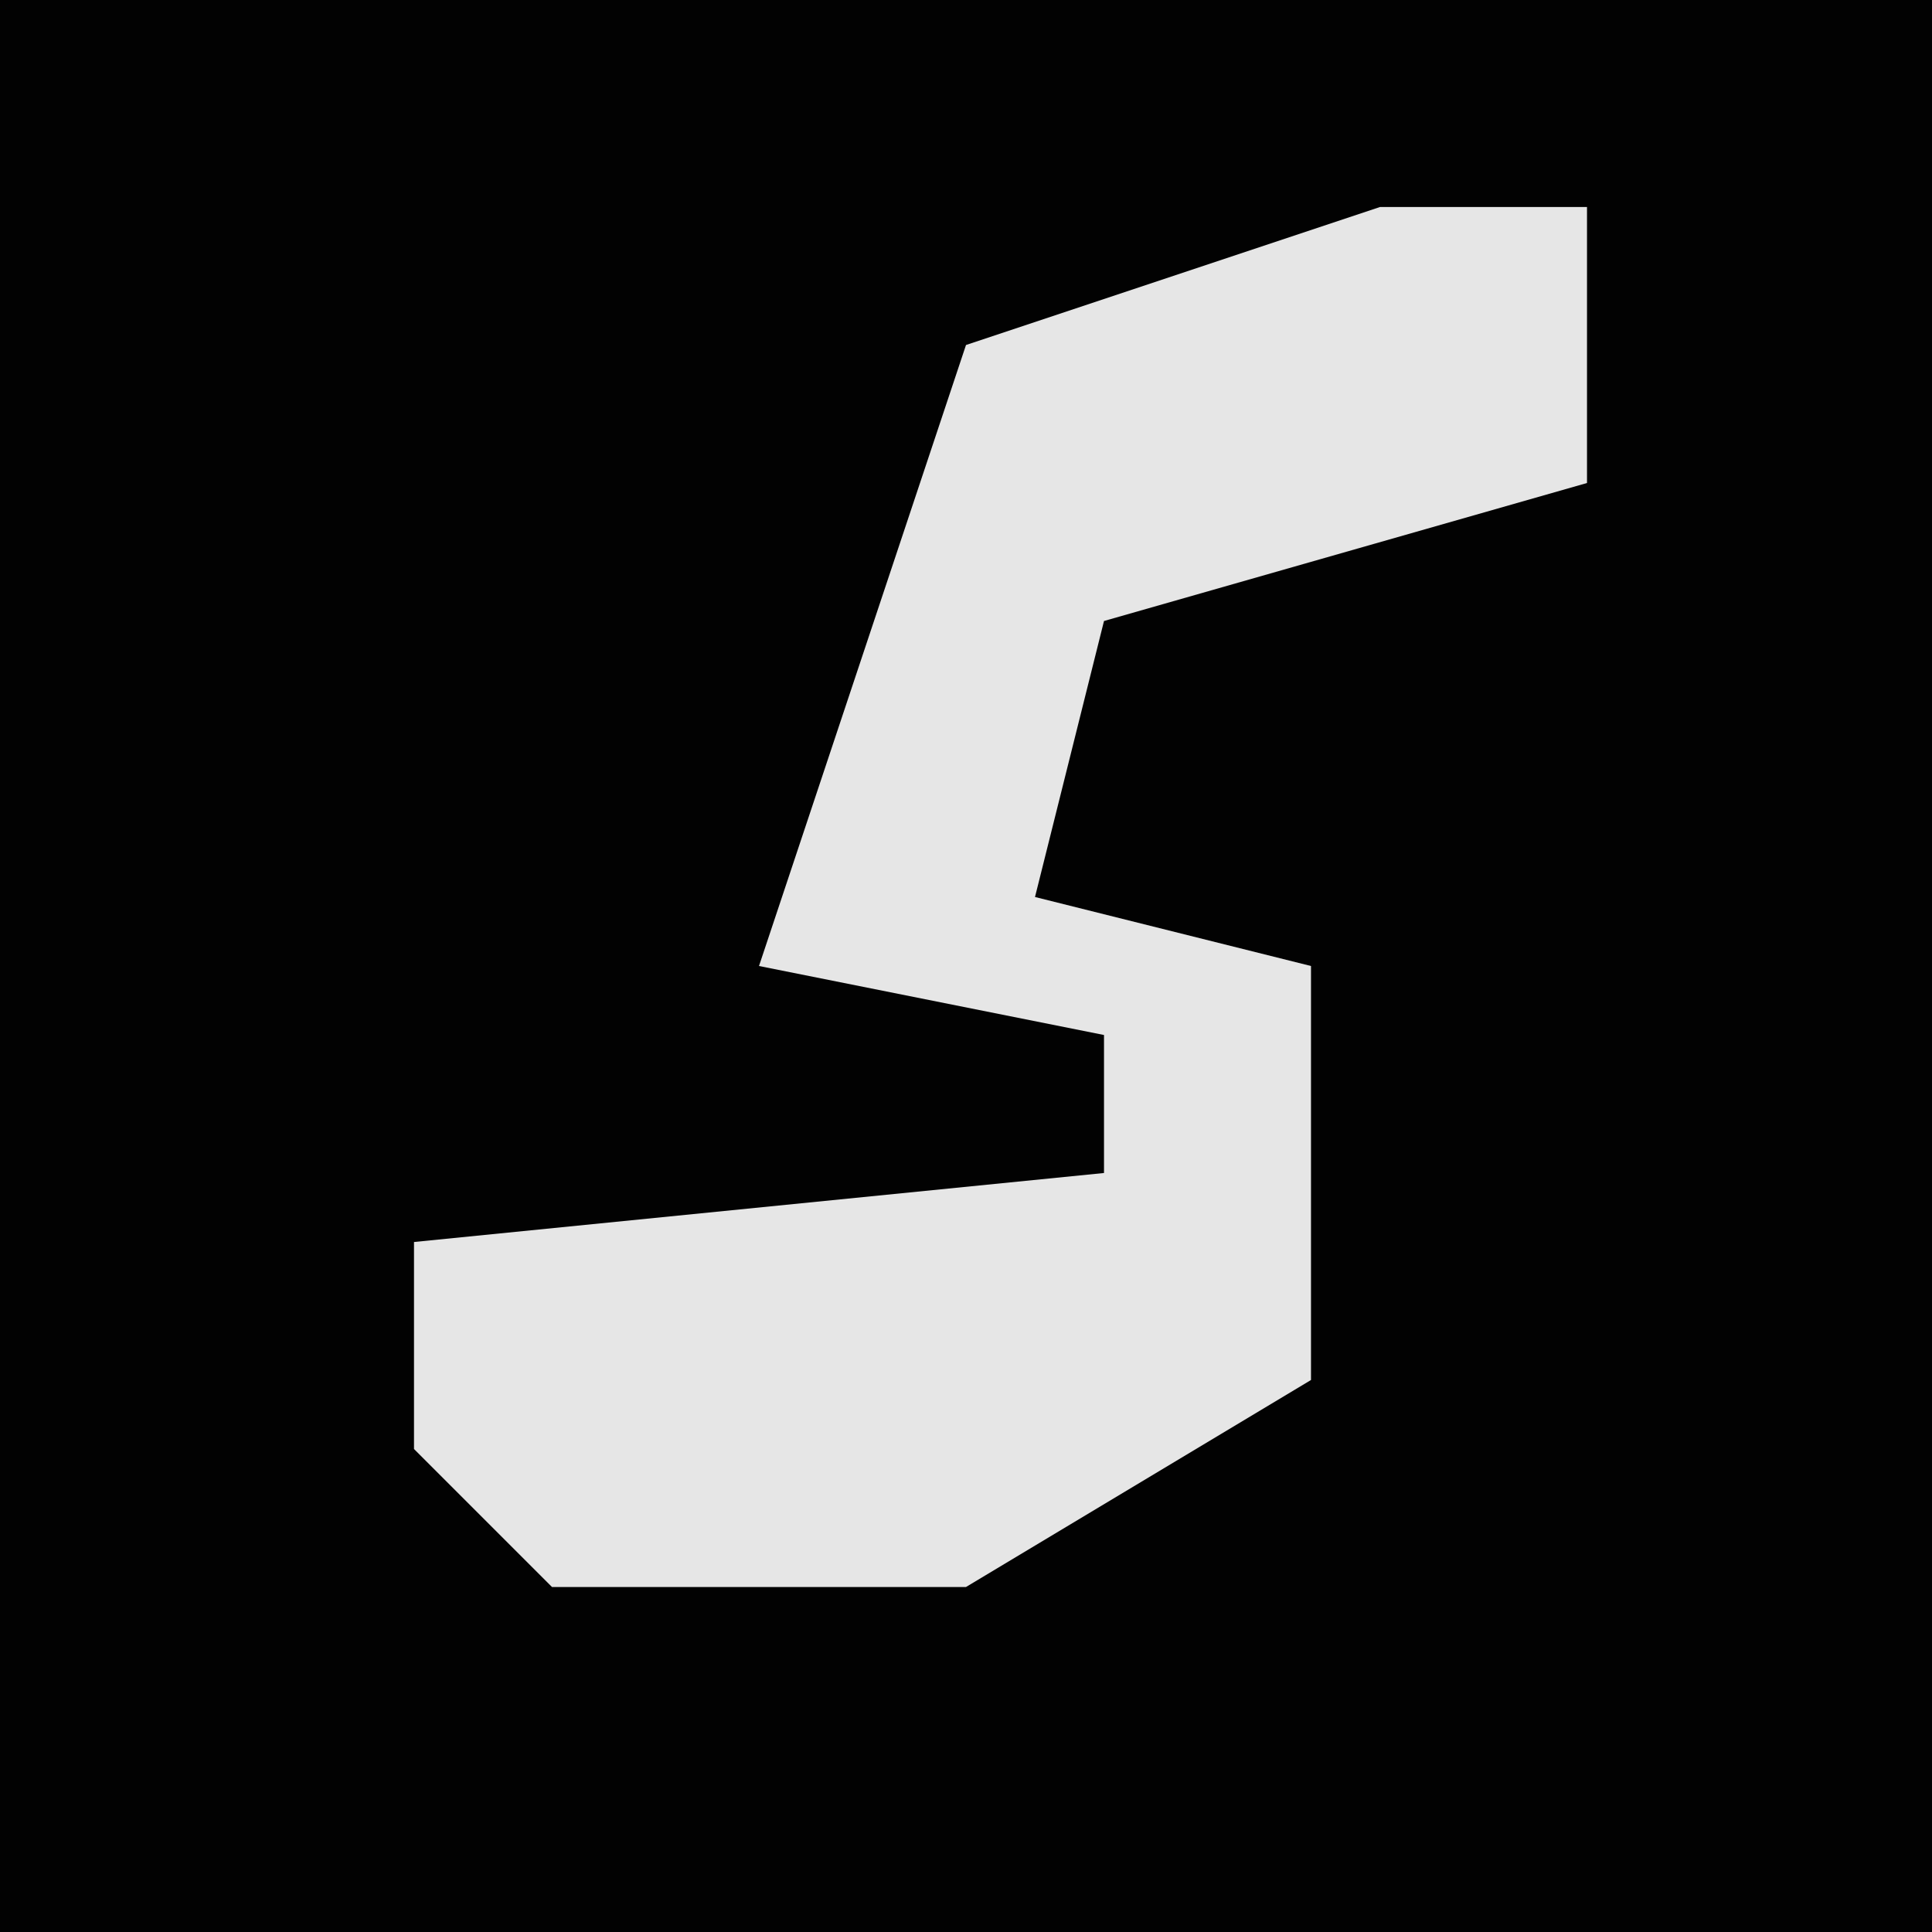 <?xml version="1.0" encoding="UTF-8"?>
<svg version="1.1" xmlns="http://www.w3.org/2000/svg" width="28" height="28">
<path d="M0,0 L28,0 L28,28 L0,28 Z " fill="#020202" transform="translate(0,0)"/>
<path d="M0,0 L3,0 L3,4 L-4,6 L-5,10 L-1,11 L-1,17 L-6,20 L-12,20 L-14,18 L-14,15 L-4,14 L-4,12 L-9,11 L-6,2 Z " fill="#E6E6E6" transform="translate(20,3)"/>
</svg>
